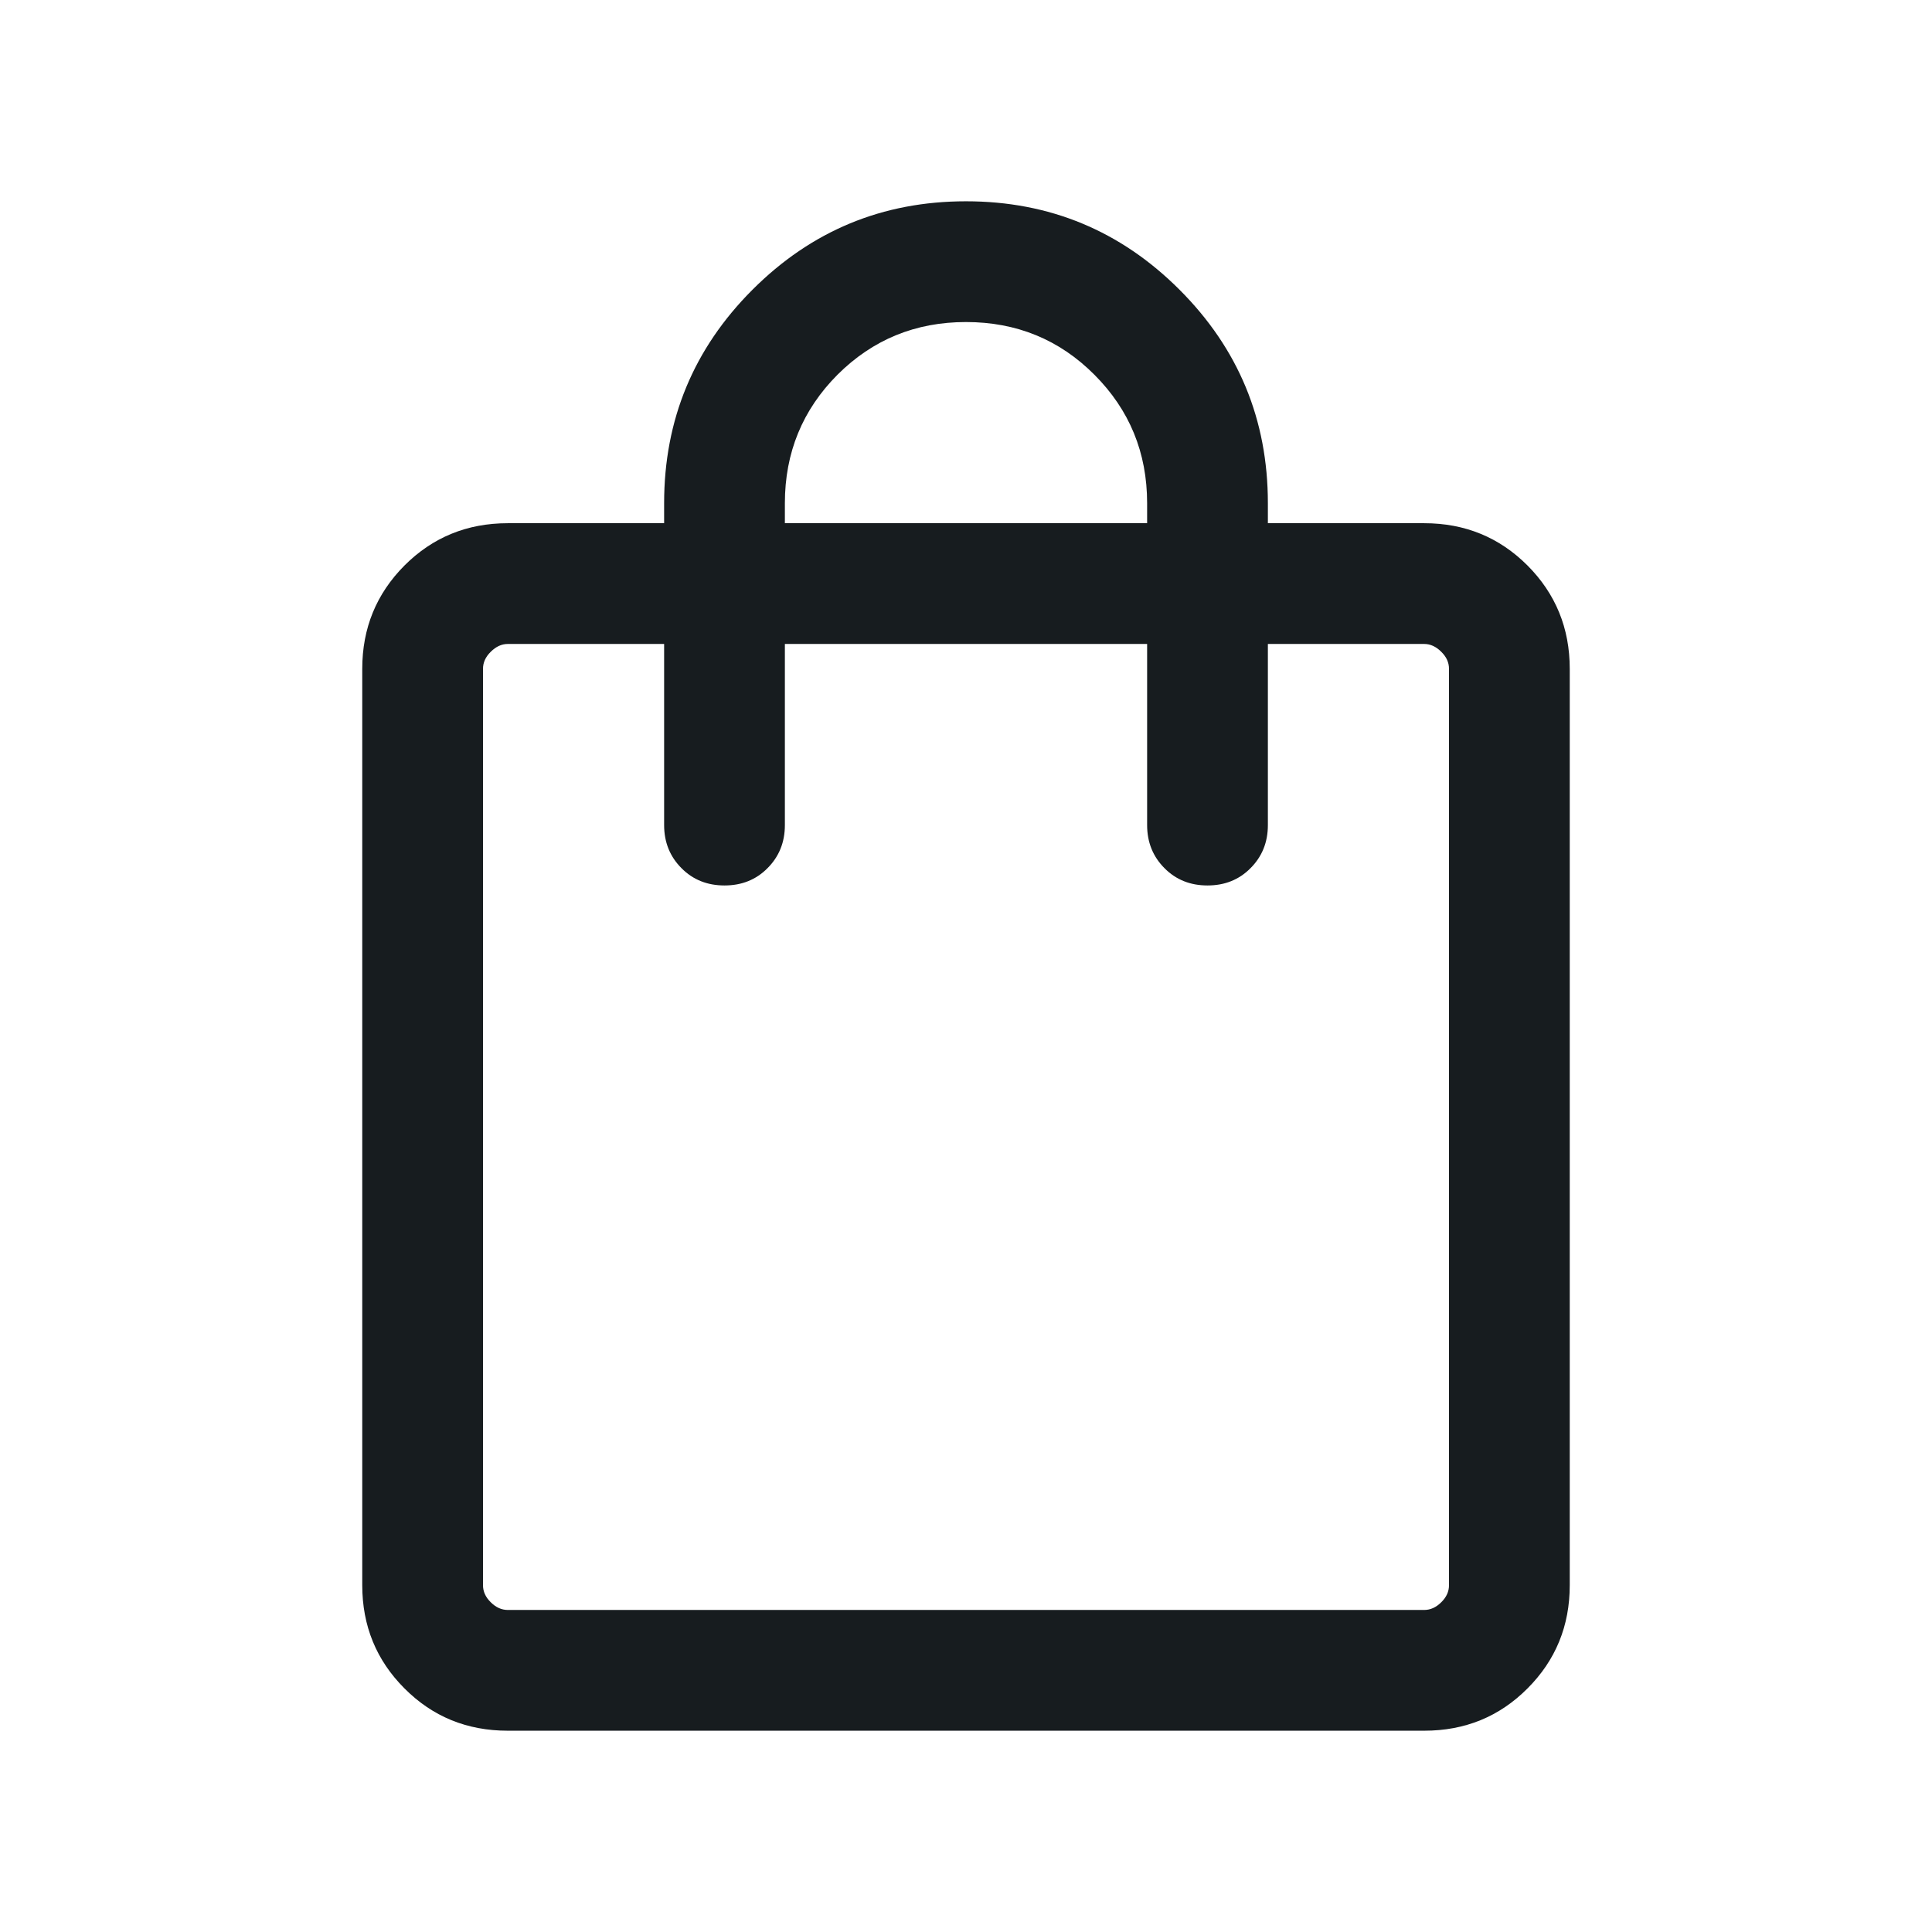 <svg width="16" height="16" viewBox="0 0 16 16" fill="none" xmlns="http://www.w3.org/2000/svg">
<path d="M4.205 14.333C3.868 14.333 3.583 14.217 3.35 13.983C3.117 13.75 3 13.465 3 13.128V5.539C3 5.202 3.117 4.917 3.35 4.683C3.583 4.45 3.868 4.333 4.205 4.333H5.5V4.167C5.5 3.476 5.744 2.887 6.232 2.399C6.72 1.911 7.309 1.667 8 1.667C8.691 1.667 9.28 1.911 9.768 2.399C10.256 2.887 10.5 3.476 10.5 4.167V4.333H11.795C12.132 4.333 12.417 4.45 12.65 4.683C12.883 4.917 13 5.202 13 5.539V13.128C13 13.465 12.883 13.75 12.65 13.983C12.417 14.217 12.132 14.333 11.795 14.333H4.205ZM4.205 13.333H11.795C11.846 13.333 11.893 13.312 11.936 13.269C11.979 13.227 12 13.18 12 13.128V5.539C12 5.487 11.979 5.44 11.936 5.398C11.893 5.355 11.846 5.333 11.795 5.333H10.5V6.833C10.5 6.975 10.452 7.094 10.356 7.19C10.261 7.286 10.142 7.333 10 7.333C9.858 7.333 9.739 7.286 9.644 7.19C9.548 7.094 9.5 6.975 9.5 6.833V5.333H6.5V6.833C6.5 6.975 6.452 7.094 6.356 7.19C6.261 7.286 6.142 7.333 6 7.333C5.858 7.333 5.739 7.286 5.644 7.19C5.548 7.094 5.5 6.975 5.5 6.833V5.333H4.205C4.154 5.333 4.107 5.355 4.064 5.398C4.021 5.44 4 5.487 4 5.539V13.128C4 13.18 4.021 13.227 4.064 13.269C4.107 13.312 4.154 13.333 4.205 13.333ZM6.5 4.333H9.5V4.167C9.5 3.749 9.354 3.394 9.063 3.103C8.773 2.812 8.418 2.667 8 2.667C7.582 2.667 7.228 2.812 6.936 3.103C6.646 3.394 6.5 3.749 6.5 4.167V4.333Z" fill="#171C1F"/>
</svg>
